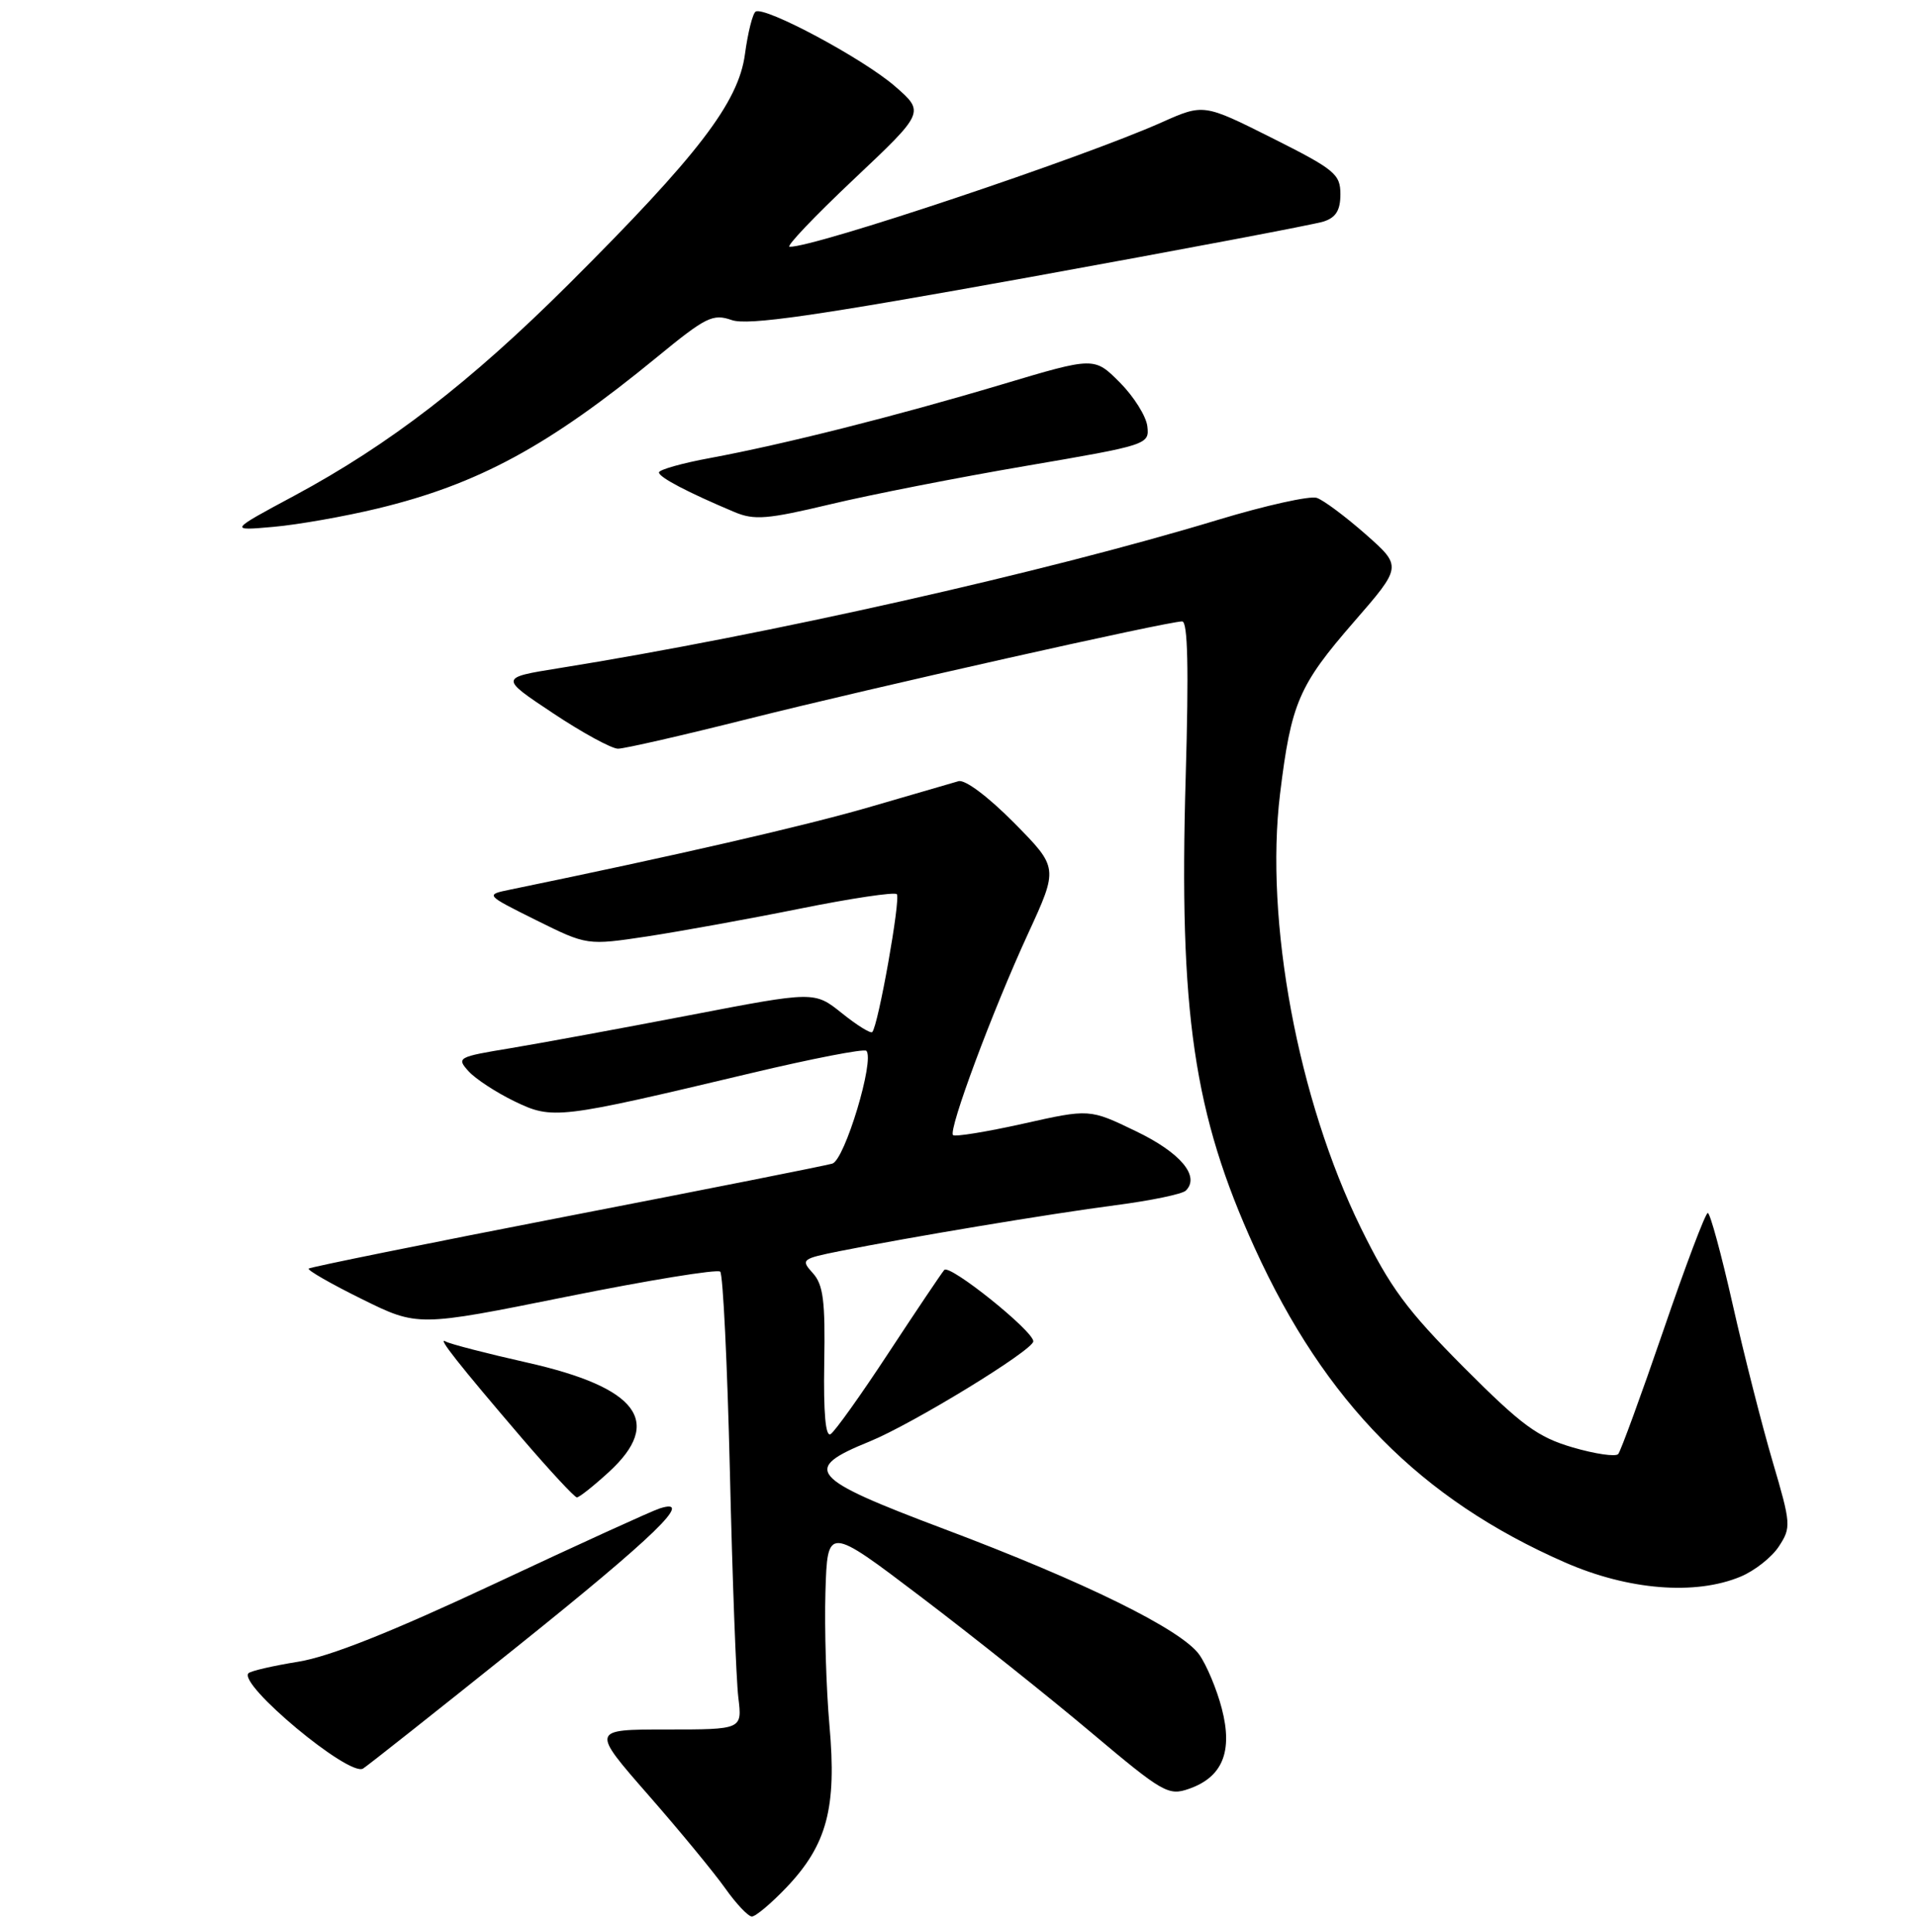 <?xml version="1.0" encoding="UTF-8" standalone="no"?>
<!DOCTYPE svg PUBLIC "-//W3C//DTD SVG 1.1//EN" "http://www.w3.org/Graphics/SVG/1.1/DTD/svg11.dtd" >
<svg xmlns="http://www.w3.org/2000/svg" xmlns:xlink="http://www.w3.org/1999/xlink" version="1.1" viewBox="0 0 256 258">
 <g >
 <path fill="currentColor"
d=" M 105.03 252.09 C 110.44 246.40 111.75 241.46 110.77 230.50 C 110.33 225.55 110.09 217.52 110.23 212.65 C 110.50 203.81 110.50 203.81 123.00 213.30 C 129.88 218.52 140.08 226.65 145.68 231.37 C 155.30 239.47 156.03 239.89 158.79 238.92 C 163.26 237.36 164.66 233.94 163.16 228.20 C 162.49 225.62 161.13 222.38 160.15 221.00 C 157.76 217.64 144.82 211.27 126.00 204.19 C 108.03 197.42 107.02 196.23 116.11 192.54 C 121.87 190.19 138.01 180.32 137.99 179.15 C 137.96 177.74 126.81 168.80 126.10 169.62 C 125.69 170.11 122.34 175.09 118.65 180.71 C 114.97 186.32 111.49 191.20 110.92 191.55 C 110.25 191.97 109.96 188.76 110.07 182.06 C 110.22 173.76 109.94 171.59 108.55 170.05 C 106.91 168.24 107.05 168.13 112.17 167.10 C 121.48 165.24 140.20 162.12 149.00 160.97 C 153.68 160.36 157.88 159.49 158.35 159.03 C 160.30 157.12 157.65 153.95 151.69 151.09 C 145.50 148.10 145.50 148.10 136.62 150.09 C 131.73 151.18 127.53 151.86 127.27 151.61 C 126.61 150.95 132.54 135.01 137.29 124.70 C 141.34 115.90 141.34 115.90 135.42 109.90 C 131.96 106.41 128.88 104.09 128.00 104.34 C 127.17 104.58 121.78 106.15 116.00 107.83 C 107.38 110.33 90.42 114.23 68.14 118.82 C 64.78 119.51 64.78 119.51 71.59 122.90 C 78.40 126.28 78.40 126.28 86.45 125.07 C 90.88 124.39 100.06 122.73 106.85 121.36 C 113.64 119.99 119.45 119.12 119.76 119.43 C 120.31 119.97 117.27 137.07 116.48 137.85 C 116.26 138.07 114.43 136.94 112.42 135.32 C 108.76 132.39 108.76 132.39 92.13 135.59 C 82.98 137.35 72.21 139.33 68.19 140.00 C 61.13 141.16 60.93 141.27 62.57 143.08 C 63.50 144.11 66.26 145.91 68.69 147.09 C 73.80 149.56 74.47 149.48 100.32 143.33 C 108.47 141.39 115.38 140.05 115.69 140.35 C 116.85 141.51 112.81 154.93 111.15 155.42 C 110.24 155.69 94.22 158.87 75.55 162.49 C 56.88 166.11 41.43 169.24 41.22 169.44 C 41.02 169.65 44.21 171.48 48.32 173.51 C 55.79 177.20 55.79 177.20 75.64 173.20 C 86.56 171.00 95.80 169.49 96.18 169.85 C 96.55 170.21 97.13 182.20 97.47 196.50 C 97.80 210.80 98.31 224.41 98.60 226.75 C 99.12 231.00 99.12 231.00 89.02 231.00 C 78.93 231.00 78.93 231.00 86.58 239.75 C 90.79 244.56 95.41 250.18 96.86 252.23 C 98.31 254.28 99.91 255.97 100.40 255.98 C 100.90 255.99 102.98 254.24 105.03 252.09 Z  M 69.11 219.89 C 87.46 205.18 92.84 199.96 88.11 201.47 C 87.08 201.79 77.16 206.32 66.07 211.52 C 52.24 218.00 44.00 221.28 39.82 221.95 C 36.47 222.49 33.49 223.18 33.19 223.48 C 31.73 224.94 46.61 237.35 48.48 236.22 C 49.04 235.88 58.32 228.54 69.11 219.89 Z  M 232.45 210.58 C 234.32 209.80 236.62 207.99 237.56 206.54 C 239.21 204.02 239.18 203.56 236.72 195.21 C 235.31 190.42 232.91 180.99 231.39 174.25 C 229.87 167.51 228.37 162.00 228.06 162.01 C 227.75 162.01 225.07 169.10 222.11 177.76 C 219.14 186.42 216.43 193.82 216.10 194.21 C 215.76 194.60 213.02 194.20 210.01 193.32 C 205.32 191.94 203.23 190.40 195.46 182.61 C 187.84 174.95 185.65 171.98 181.73 164.00 C 173.33 146.88 168.88 122.98 170.94 106.04 C 172.42 93.91 173.43 91.55 180.79 83.08 C 187.24 75.66 187.24 75.66 182.37 71.36 C 179.69 69.00 176.76 66.81 175.85 66.50 C 174.95 66.19 169.00 67.51 162.63 69.44 C 139.58 76.43 102.43 84.79 74.61 89.25 C 66.72 90.52 66.72 90.52 73.85 95.26 C 77.77 97.87 81.68 100.00 82.53 100.00 C 83.39 100.00 91.30 98.19 100.11 95.97 C 116.43 91.87 155.92 83.00 157.87 83.00 C 158.62 83.00 158.76 89.26 158.34 103.75 C 157.42 135.29 159.40 148.79 167.56 166.70 C 176.95 187.31 189.71 200.24 209.00 208.69 C 217.45 212.39 226.40 213.11 232.45 210.58 Z  M 81.30 196.62 C 88.62 189.91 85.22 185.34 70.42 182.00 C 64.96 180.77 60.06 179.50 59.52 179.18 C 58.26 178.43 61.30 182.28 69.74 192.14 C 73.45 196.46 76.73 200.00 77.04 200.00 C 77.35 200.00 79.27 198.48 81.30 196.62 Z  M 50.46 67.91 C 63.87 64.67 73.26 59.58 87.72 47.71 C 94.27 42.33 95.19 41.87 97.72 42.75 C 99.87 43.50 108.82 42.21 137.50 37.02 C 157.85 33.33 175.51 29.99 176.75 29.59 C 178.40 29.06 179.00 28.09 179.00 25.94 C 179.00 23.26 178.25 22.64 169.87 18.43 C 160.73 13.85 160.73 13.85 155.12 16.35 C 144.54 21.08 108.62 33.09 105.44 32.96 C 104.92 32.94 108.78 28.89 114.00 23.96 C 123.50 14.99 123.50 14.99 119.50 11.51 C 115.27 7.83 102.13 0.80 100.91 1.55 C 100.51 1.80 99.87 4.36 99.48 7.25 C 98.61 13.70 93.21 20.74 75.93 37.97 C 62.78 51.07 51.99 59.39 39.32 66.20 C 30.57 70.90 30.57 70.90 36.53 70.37 C 39.81 70.08 46.08 68.97 50.46 67.91 Z  M 137.00 62.23 C 153.27 59.45 153.50 59.37 153.22 56.95 C 153.07 55.60 151.41 52.96 149.54 51.08 C 146.13 47.66 146.13 47.66 133.82 51.34 C 119.55 55.60 104.65 59.35 94.86 61.17 C 91.09 61.86 88.00 62.74 88.00 63.10 C 88.00 63.75 91.85 65.77 98.10 68.40 C 100.72 69.50 102.48 69.36 110.82 67.37 C 116.14 66.09 127.92 63.78 137.00 62.23 Z "/>
</g>
</svg>